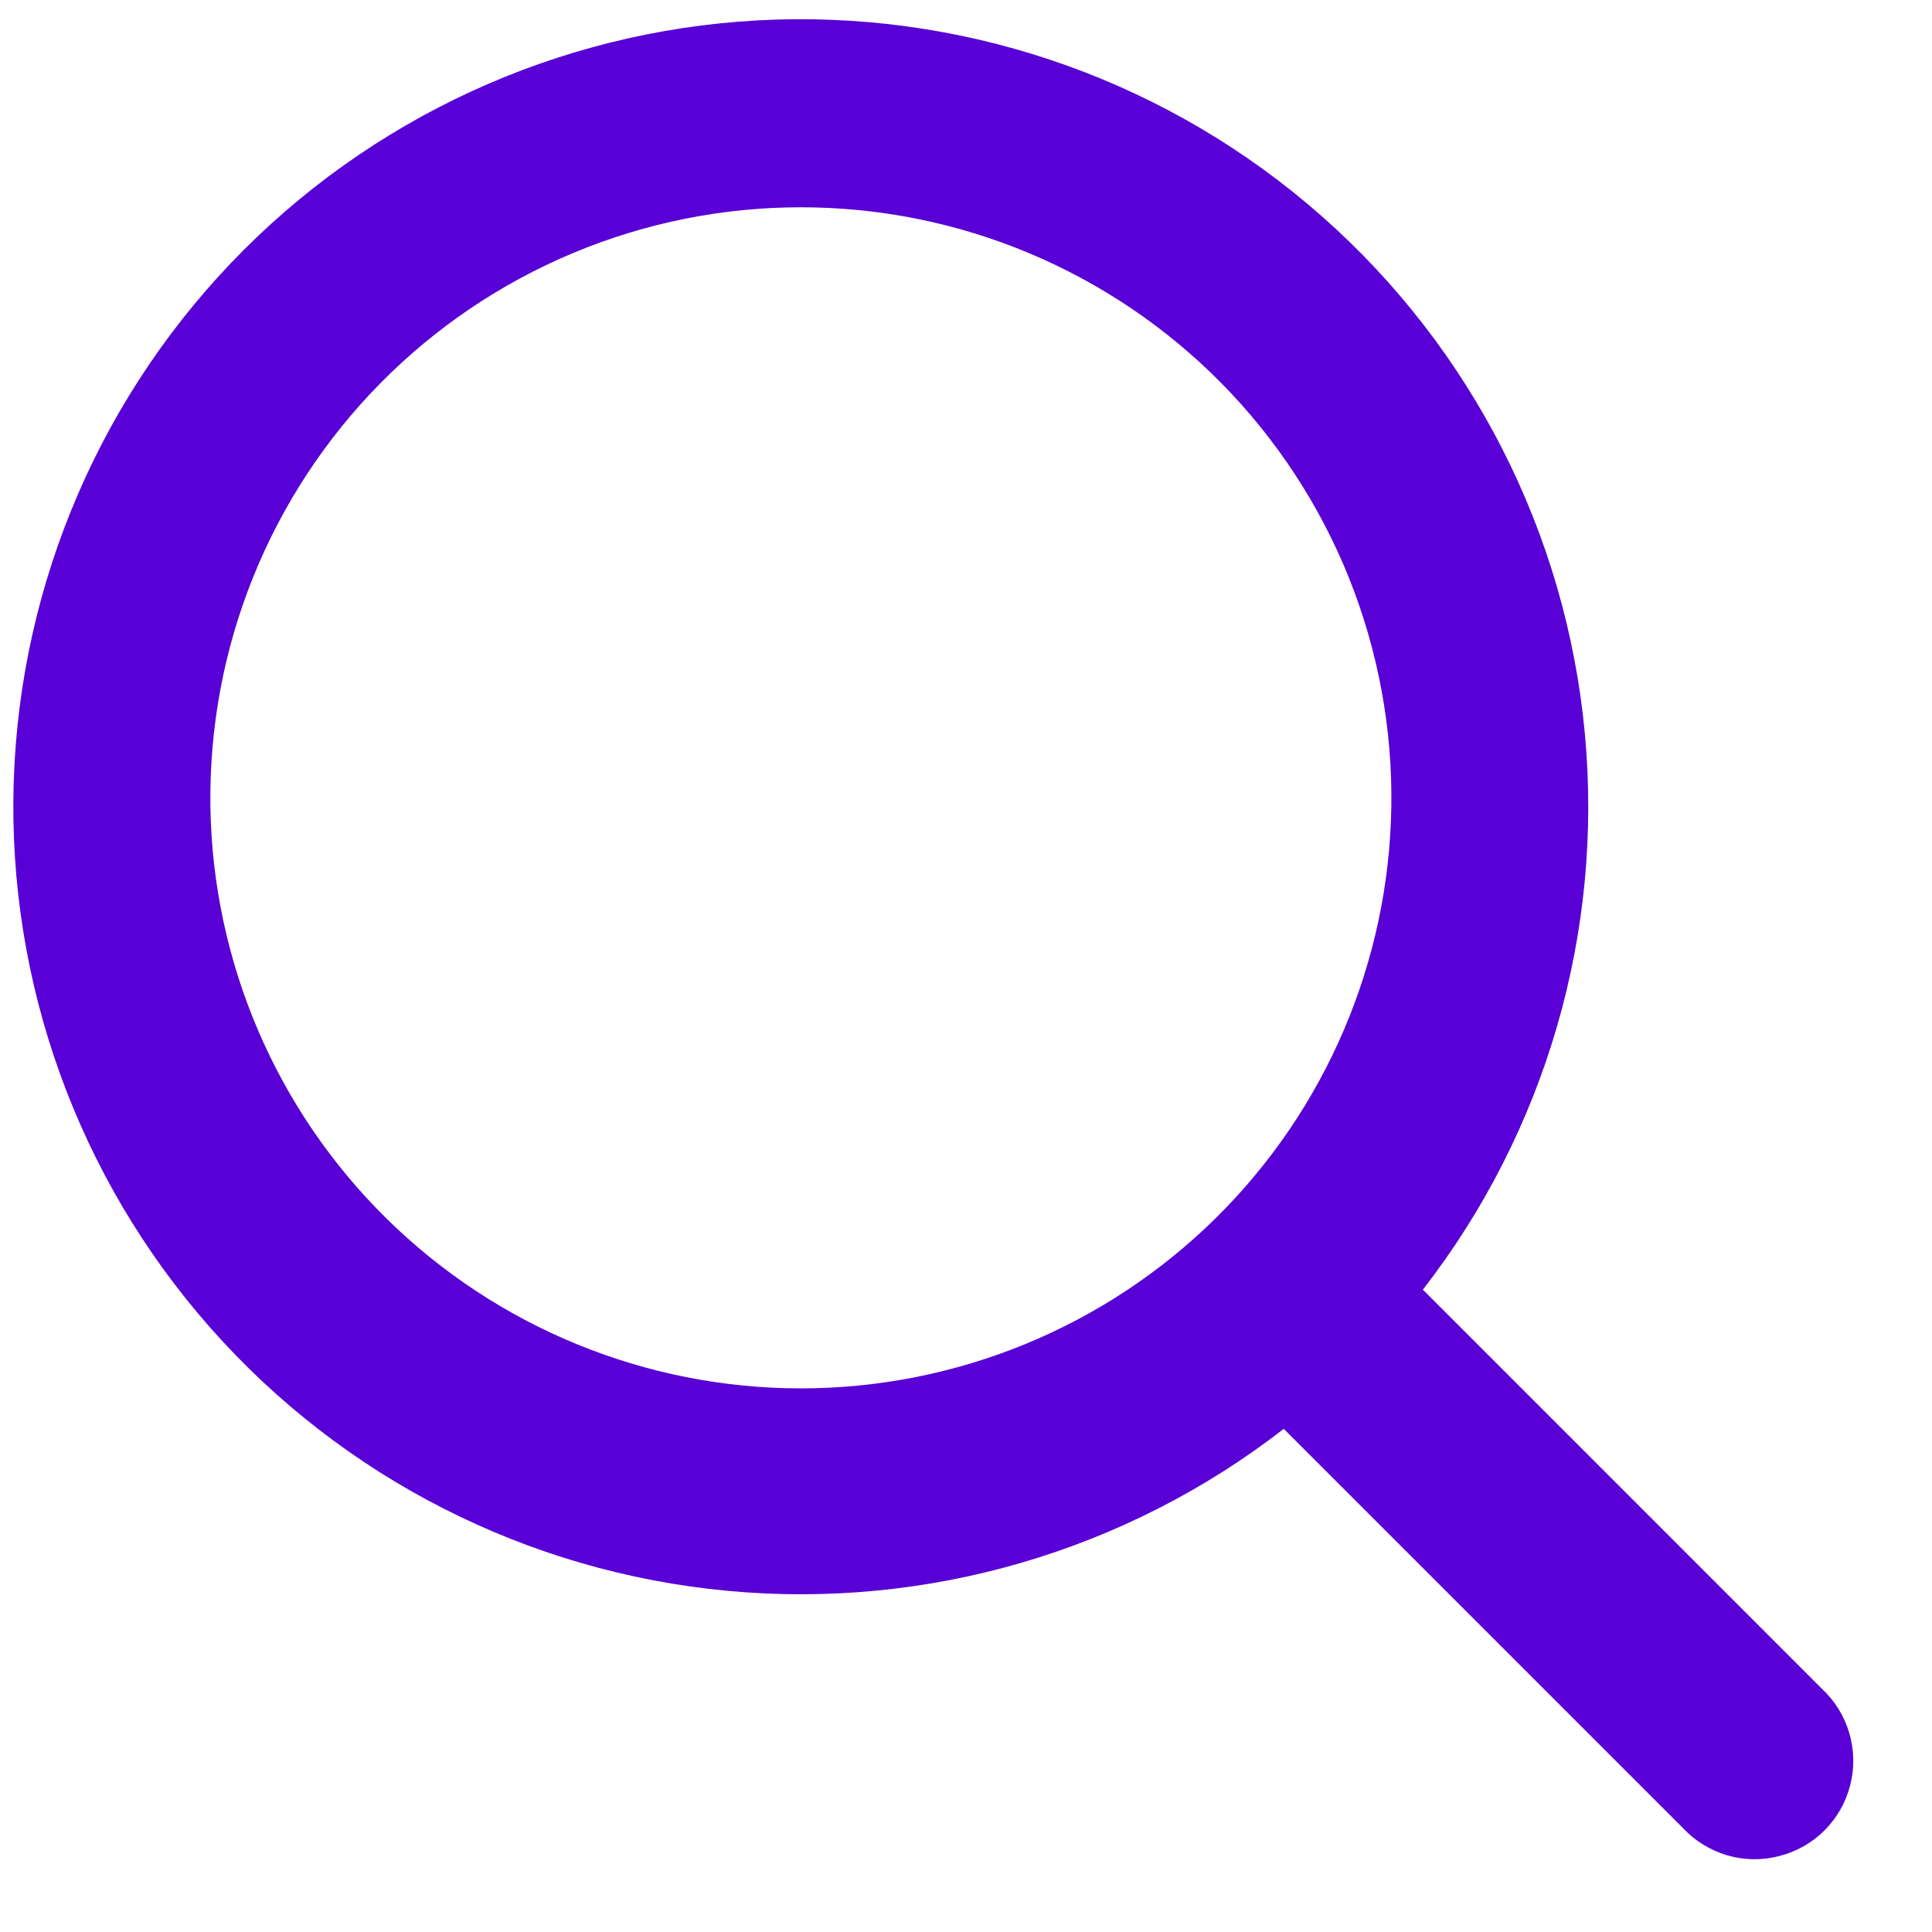 <svg width="21" height="21" viewBox="0 0 21 21" fill="none" xmlns="http://www.w3.org/2000/svg">
<path d="M13.954 15.531C12.233 16.866 10.069 17.496 7.901 17.291C5.734 17.087 3.725 16.064 2.285 14.431C0.845 12.798 0.081 10.677 0.149 8.501C0.217 6.324 1.112 4.255 2.651 2.715C4.191 1.176 6.26 0.281 8.436 0.213C10.612 0.145 12.733 0.909 14.366 2.349C15.999 3.789 17.022 5.798 17.226 7.966C17.43 10.134 16.801 12.298 15.466 14.018L19.803 18.356C19.944 18.487 20.047 18.653 20.101 18.838C20.155 19.022 20.159 19.218 20.111 19.404C20.064 19.59 19.967 19.76 19.831 19.896C19.695 20.032 19.524 20.128 19.338 20.175C19.152 20.223 18.956 20.22 18.772 20.166C18.588 20.111 18.422 20.009 18.291 19.868L13.954 15.531ZM15.123 8.768C15.136 7.917 14.979 7.072 14.663 6.282C14.346 5.492 13.875 4.773 13.278 4.167C12.681 3.561 11.969 3.08 11.184 2.751C10.399 2.422 9.556 2.253 8.705 2.253C7.854 2.253 7.012 2.422 6.227 2.751C5.442 3.08 4.73 3.561 4.133 4.167C3.536 4.773 3.065 5.492 2.748 6.282C2.431 7.072 2.275 7.917 2.287 8.768C2.313 10.454 3 12.062 4.201 13.245C5.402 14.428 7.02 15.091 8.705 15.091C10.391 15.091 12.009 14.428 13.21 13.245C14.411 12.062 15.098 10.454 15.123 8.768Z" fill="#5800D6"/>
</svg>
